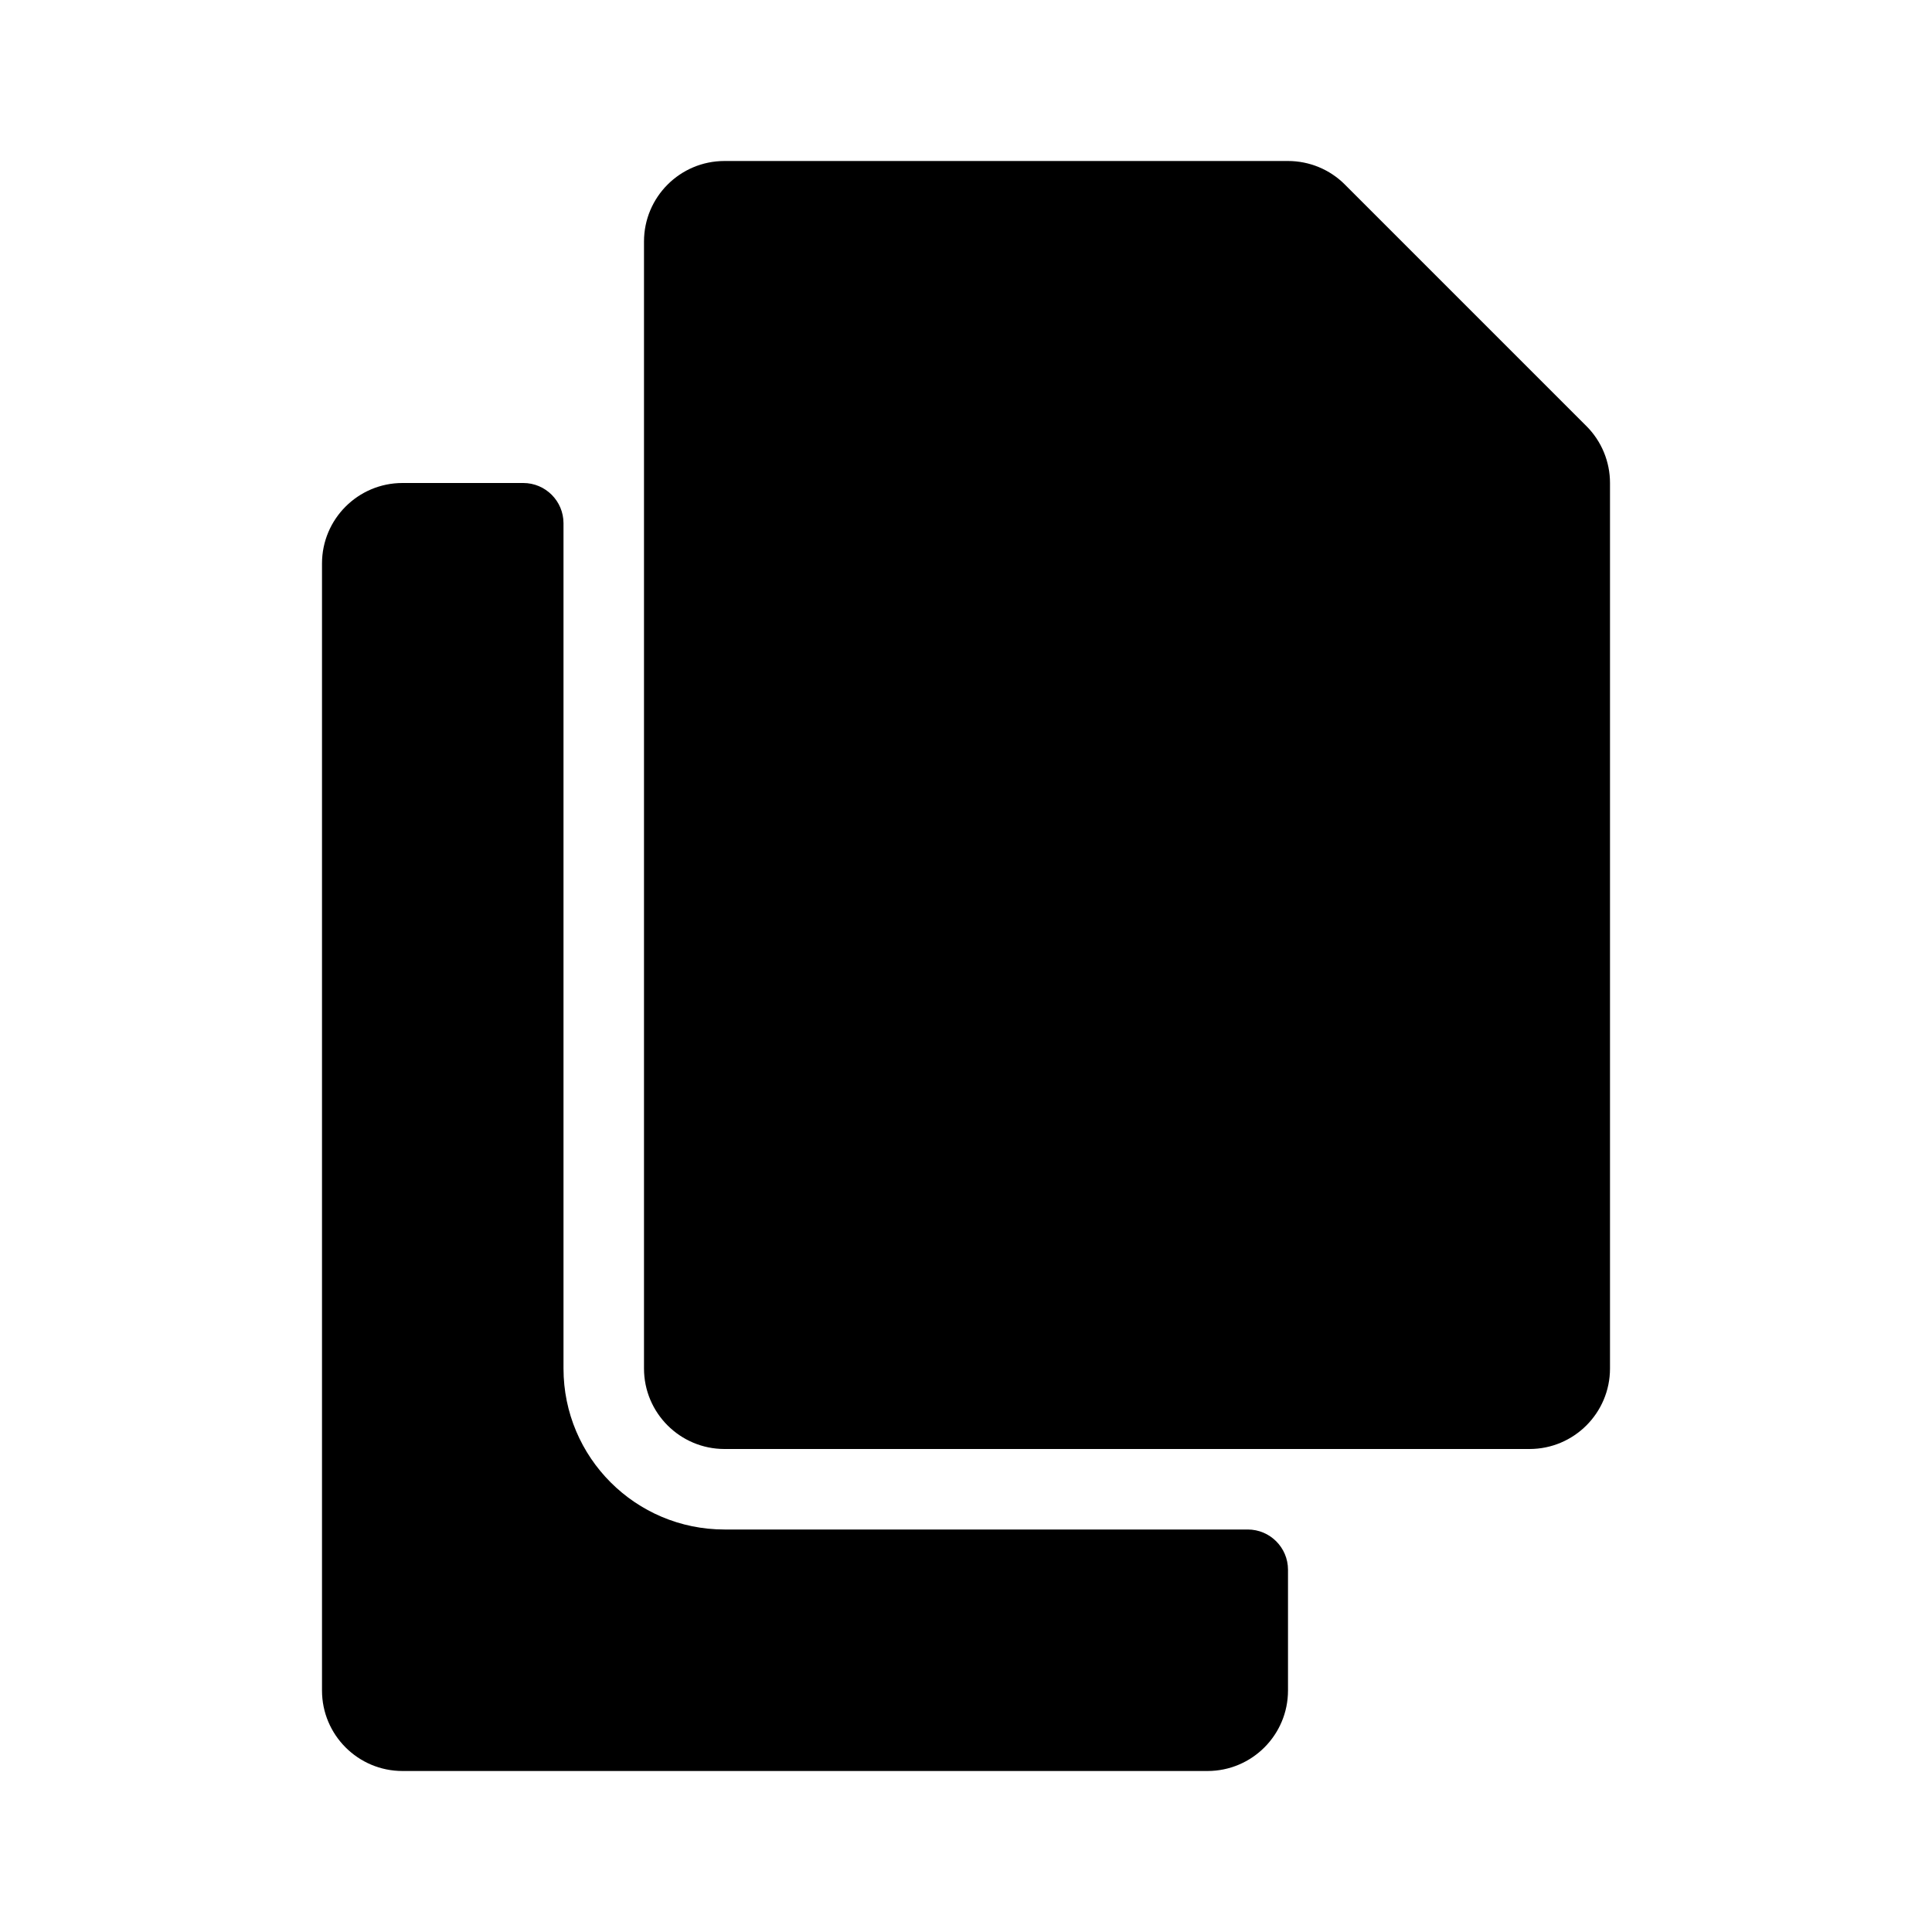 <?xml version="1.0" encoding="UTF-8"?>
<svg id="b" data-name="Layer 1" xmlns="http://www.w3.org/2000/svg" width="24" height="24" viewBox="0 0 24 24">
  <path d="M20,6v11c0,.552-.448,1-1,1H9c-.552,0-1-.448-1-1V3c0-.552,.448-1,1-1h7c.265,0,.52,.105,.707,.293l3,3c.188,.188,.293,.442,.293,.707Zm-11,13c-1.105,0-2-.895-2-2V6.5c0-.276-.224-.5-.5-.5h-1.5c-.552,0-1,.448-1,1v14c0,.552,.448,1,1,1H15c.552,0,1-.448,1-1v-1.5c0-.276-.224-.5-.5-.5h-6.5Z"/>
</svg>
